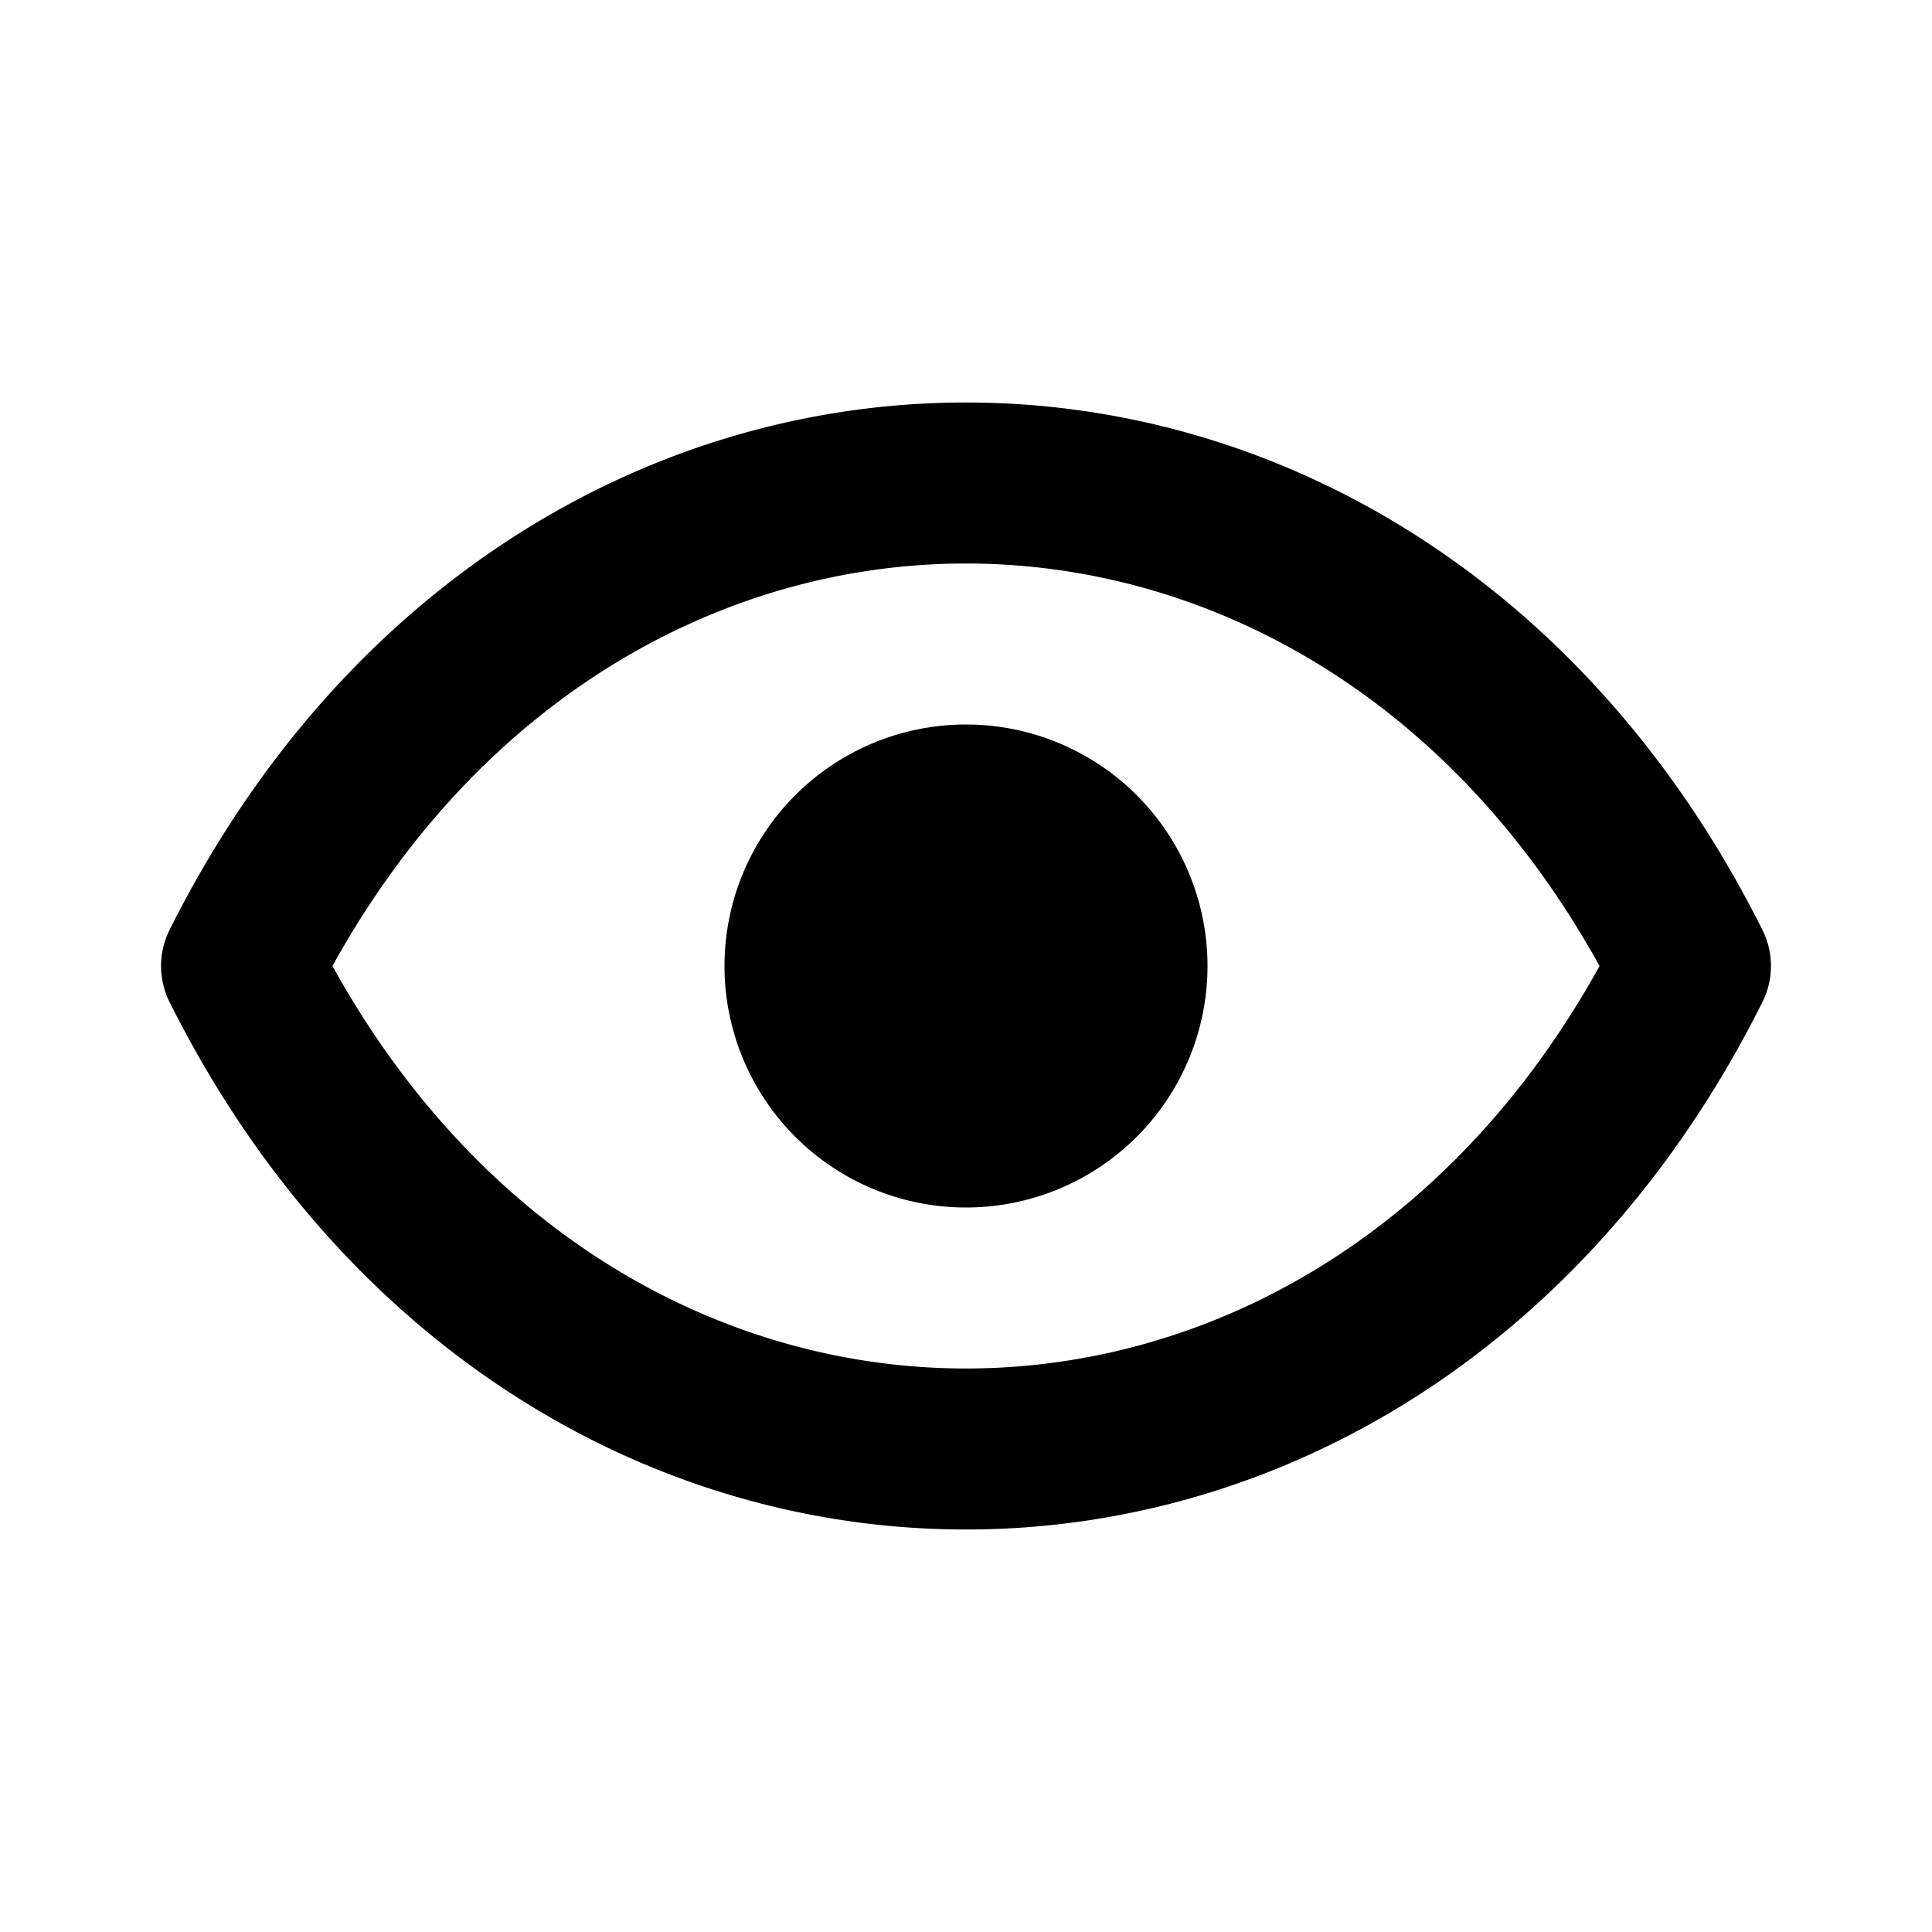 <svg xmlns="http://www.w3.org/2000/svg" width="1em" height="1em" viewBox="0 0 24 24"><!-- Icon from Mono Icons by Mono - https://github.com/mono-company/mono-icons/blob/master/LICENSE.md --><g fill="currentColor"><path d="M15 12a3 3 0 1 1-6 0a3 3 0 0 1 6 0"/><path d="M21.894 11.553C19.736 7.236 15.904 5 12 5s-7.736 2.236-9.894 6.553a1 1 0 0 0 0 .894C4.264 16.764 8.096 19 12 19s7.736-2.236 9.894-6.553a1 1 0 0 0 0-.894M12 17c-2.969 0-6.002-1.62-7.87-5C5.998 8.62 9.03 7 12 7s6.002 1.62 7.87 5c-1.868 3.38-4.901 5-7.87 5"/></g></svg>